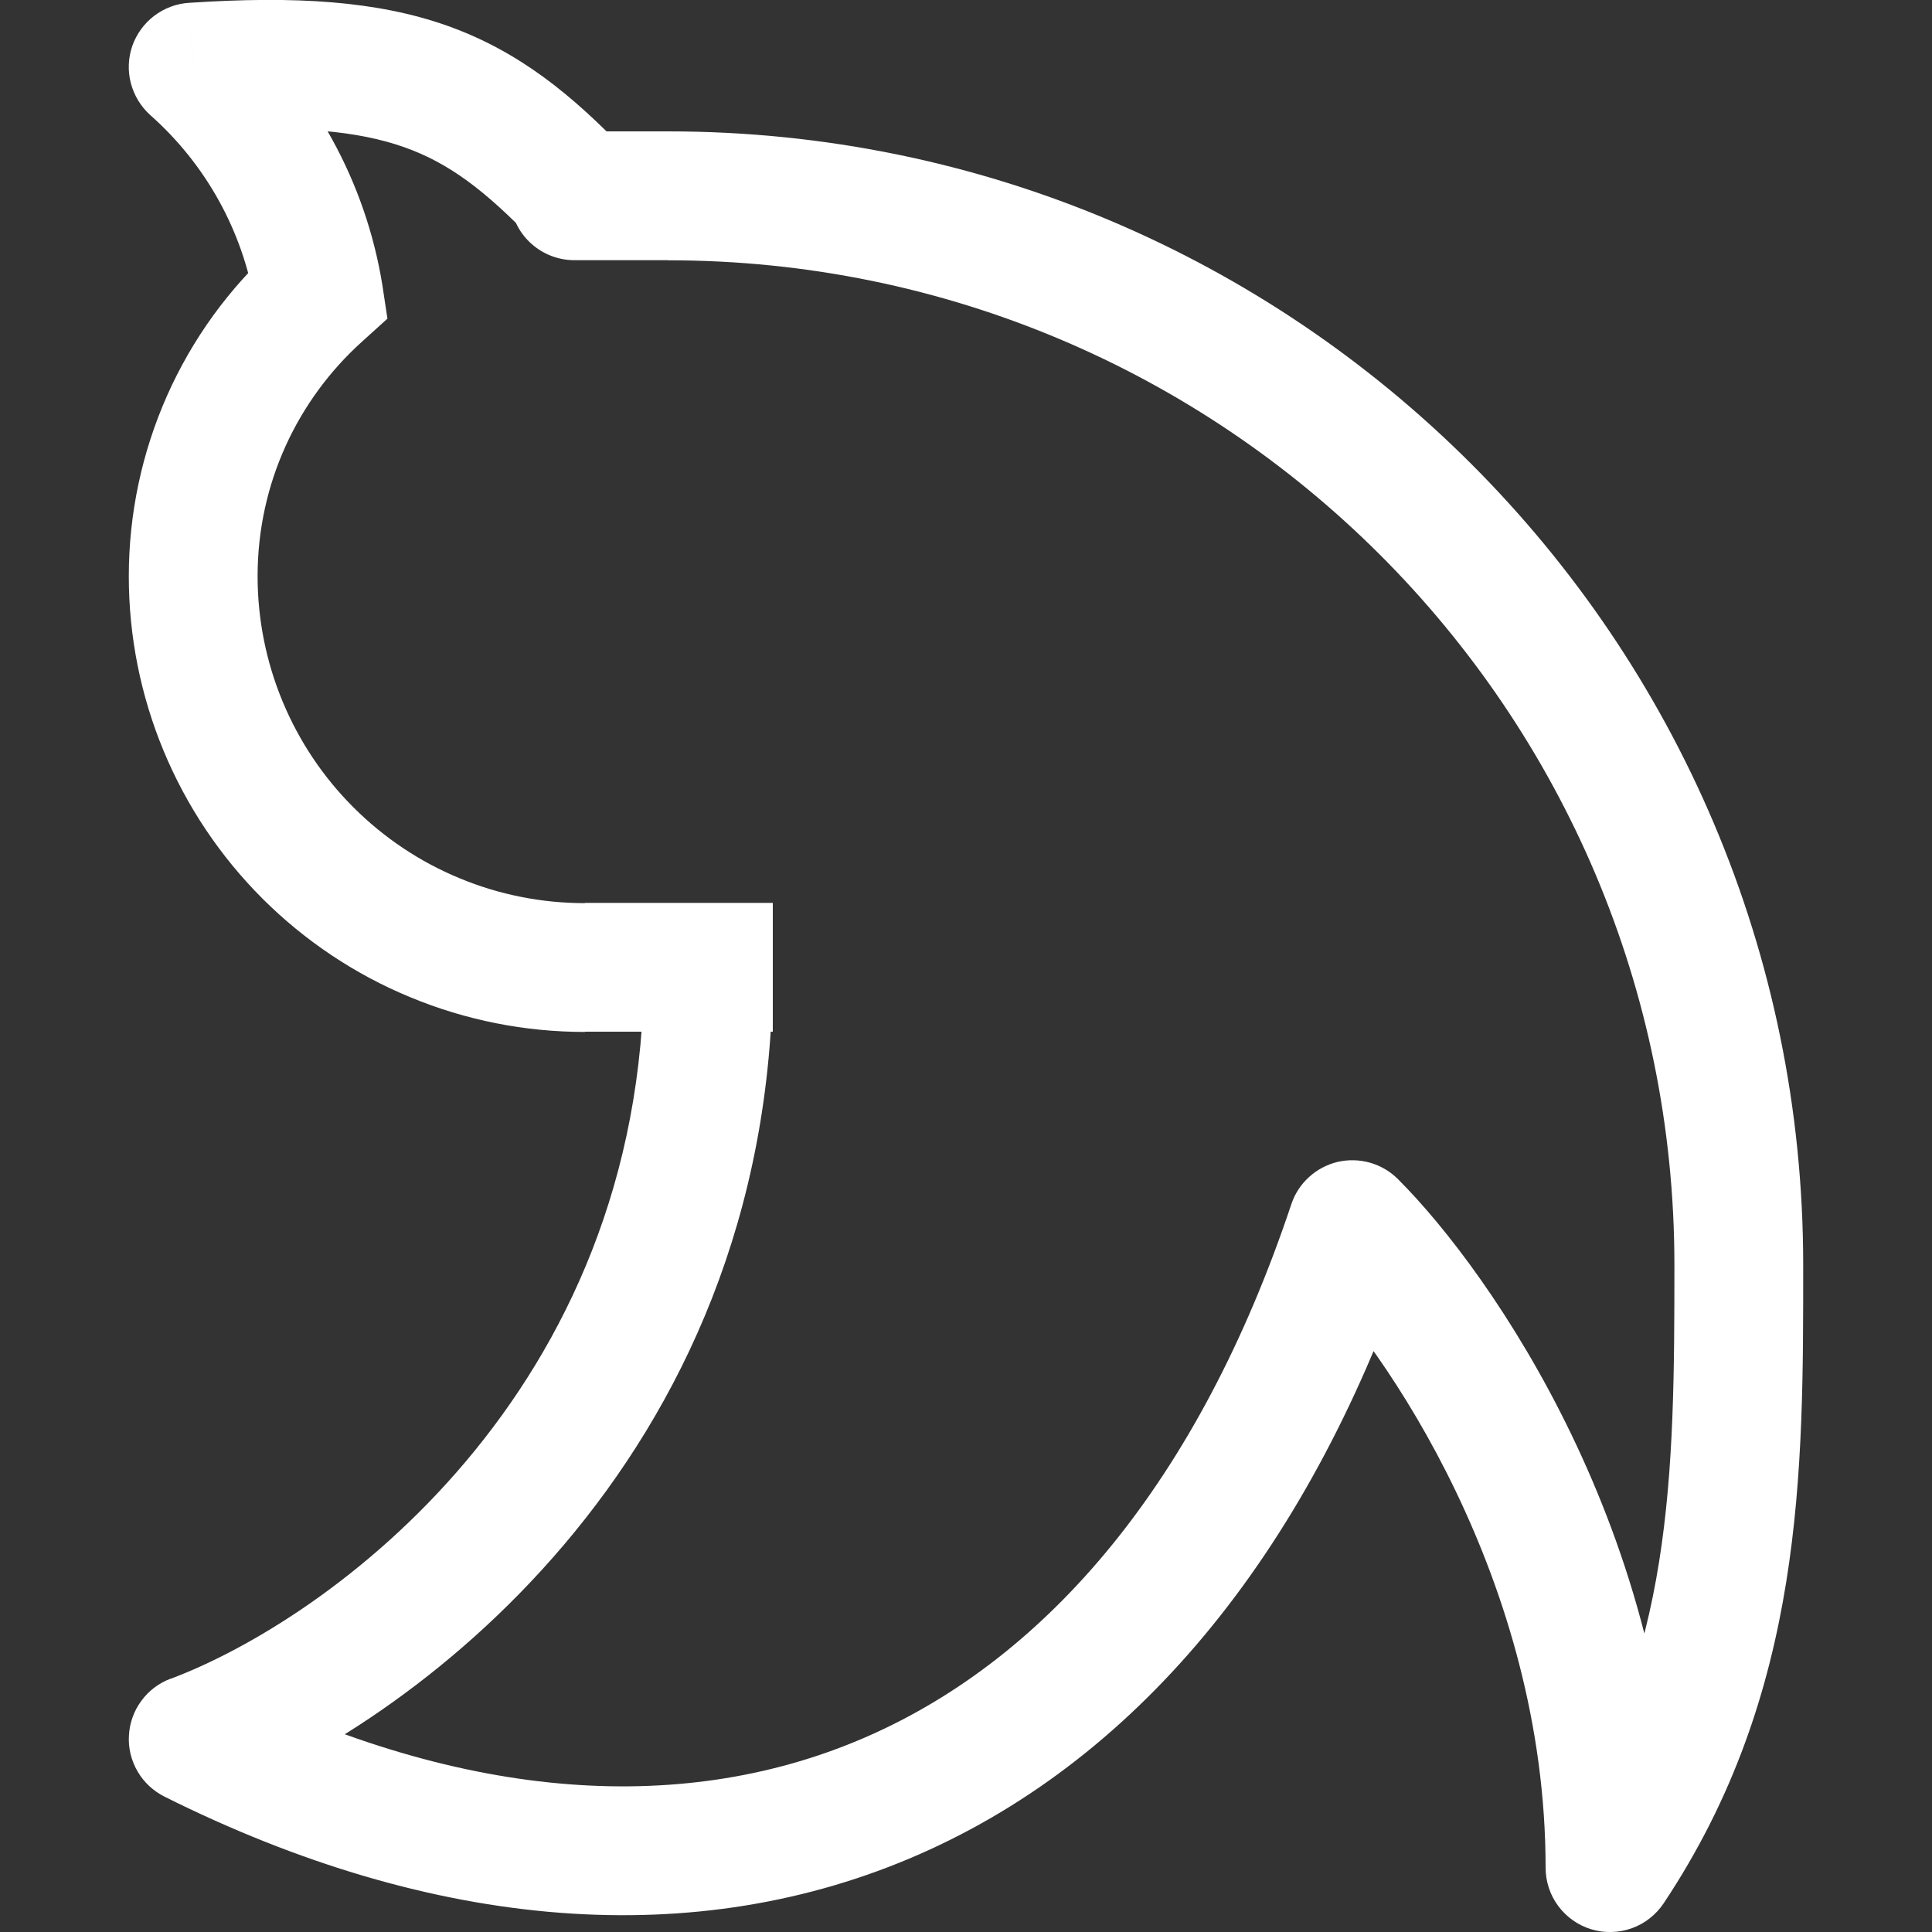 <svg width="15" height="15" viewBox="0 0 15 15" fill="none" xmlns="http://www.w3.org/2000/svg">
<rect x="0" y="0" width="15" height="15" fill="#333333" stroke="none"/>
<g id="teenyicons:twitter-outline" clip-path="url(#clip0_1_191)">
<path id="Vector" d="M1.5 0.522L1.467 0.022C1.369 0.028 1.275 0.064 1.197 0.123C1.118 0.183 1.06 0.264 1.027 0.357C0.995 0.45 0.991 0.551 1.016 0.646C1.041 0.741 1.093 0.827 1.166 0.893L1.5 0.522ZM4.459 1.02C4.326 1.02 4.199 1.073 4.105 1.166C4.012 1.26 3.959 1.387 3.959 1.52C3.959 1.652 4.012 1.78 4.105 1.873C4.199 1.967 4.326 2.02 4.459 2.02V1.02ZM12.5 14.5H12C12 14.607 12.034 14.712 12.098 14.798C12.162 14.884 12.252 14.948 12.355 14.979C12.457 15.01 12.568 15.007 12.669 14.971C12.77 14.935 12.856 14.867 12.916 14.778L12.5 14.5ZM1.5 13.502L1.325 13.033C1.234 13.067 1.154 13.127 1.097 13.206C1.039 13.284 1.006 13.378 1.001 13.475C0.995 13.572 1.019 13.669 1.068 13.753C1.117 13.838 1.19 13.905 1.277 13.949L1.5 13.502ZM10.5 9.508L10.853 9.154C10.793 9.094 10.718 9.05 10.636 9.027C10.555 9.004 10.468 9.002 10.385 9.021C10.303 9.041 10.226 9.081 10.163 9.139C10.1 9.196 10.053 9.268 10.026 9.349L10.5 9.508ZM2.473 2.284L2.809 2.654L3.008 2.474L2.968 2.209L2.473 2.284ZM1.533 1.02C2.311 0.969 2.783 1.017 3.139 1.143C3.484 1.265 3.768 1.479 4.139 1.866L4.861 1.174C4.441 0.736 4.029 0.398 3.473 0.2C2.927 0.007 2.295 -0.033 1.467 0.022L1.533 1.02ZM5.187 1.02H4.459V2.02H5.188V1.02H5.187ZM4.541 8.01H5.5L5.5 7.01H4.541V8.01ZM5.5 8.01H6L6 7.01H5.5L5.5 8.01ZM1 4.475C1 4.94 1.092 5.4 1.27 5.829C1.448 6.258 1.709 6.648 2.038 6.977C2.367 7.305 2.757 7.566 3.187 7.743C3.616 7.921 4.076 8.012 4.541 8.012V7.012C4.207 7.012 3.877 6.947 3.569 6.819C3.261 6.692 2.981 6.505 2.745 6.269C2.509 6.034 2.322 5.754 2.194 5.446C2.066 5.138 2 4.807 2 4.474H1V4.475ZM5.187 2.021C9.503 2.02 13 5.513 13 9.82H14C14 4.96 10.054 1.02 5.187 1.02V2.021ZM1.675 13.97C3.127 13.426 6 11.386 6 7.51H5C5 10.826 2.54 12.579 1.325 13.034L1.675 13.97ZM1.277 13.949C3.373 14.996 5.407 15.157 7.139 14.396C8.866 13.637 10.194 12.004 10.974 9.666L10.026 9.349C9.306 11.504 8.134 12.867 6.736 13.481C5.343 14.093 3.626 14.004 1.723 13.054L1.277 13.949ZM10.147 9.862C10.75 10.464 12 12.274 12 14.5H13C13 11.934 11.584 9.883 10.853 9.154L10.147 9.862ZM2.138 1.913C1.779 2.236 1.493 2.631 1.297 3.072C1.101 3.514 1 3.991 1 4.474H2C2 3.753 2.311 3.104 2.809 2.654L2.138 1.913ZM2.968 2.209C2.838 1.412 2.437 0.685 1.834 0.149L1.166 0.893C1.597 1.274 1.884 1.792 1.979 2.359L2.968 2.209ZM12.916 14.778C14.01 13.137 14 11.417 14 9.82H13C13 11.45 12.989 12.868 12.084 14.222L12.916 14.778Z" fill="white"/>
</g>
<defs>
<clipPath id="clip0_1_191">
<rect width="15" height="15" fill="white" transform="matrix(0 -1 1 0 0 15)"/>
</clipPath>
</defs>
</svg>
